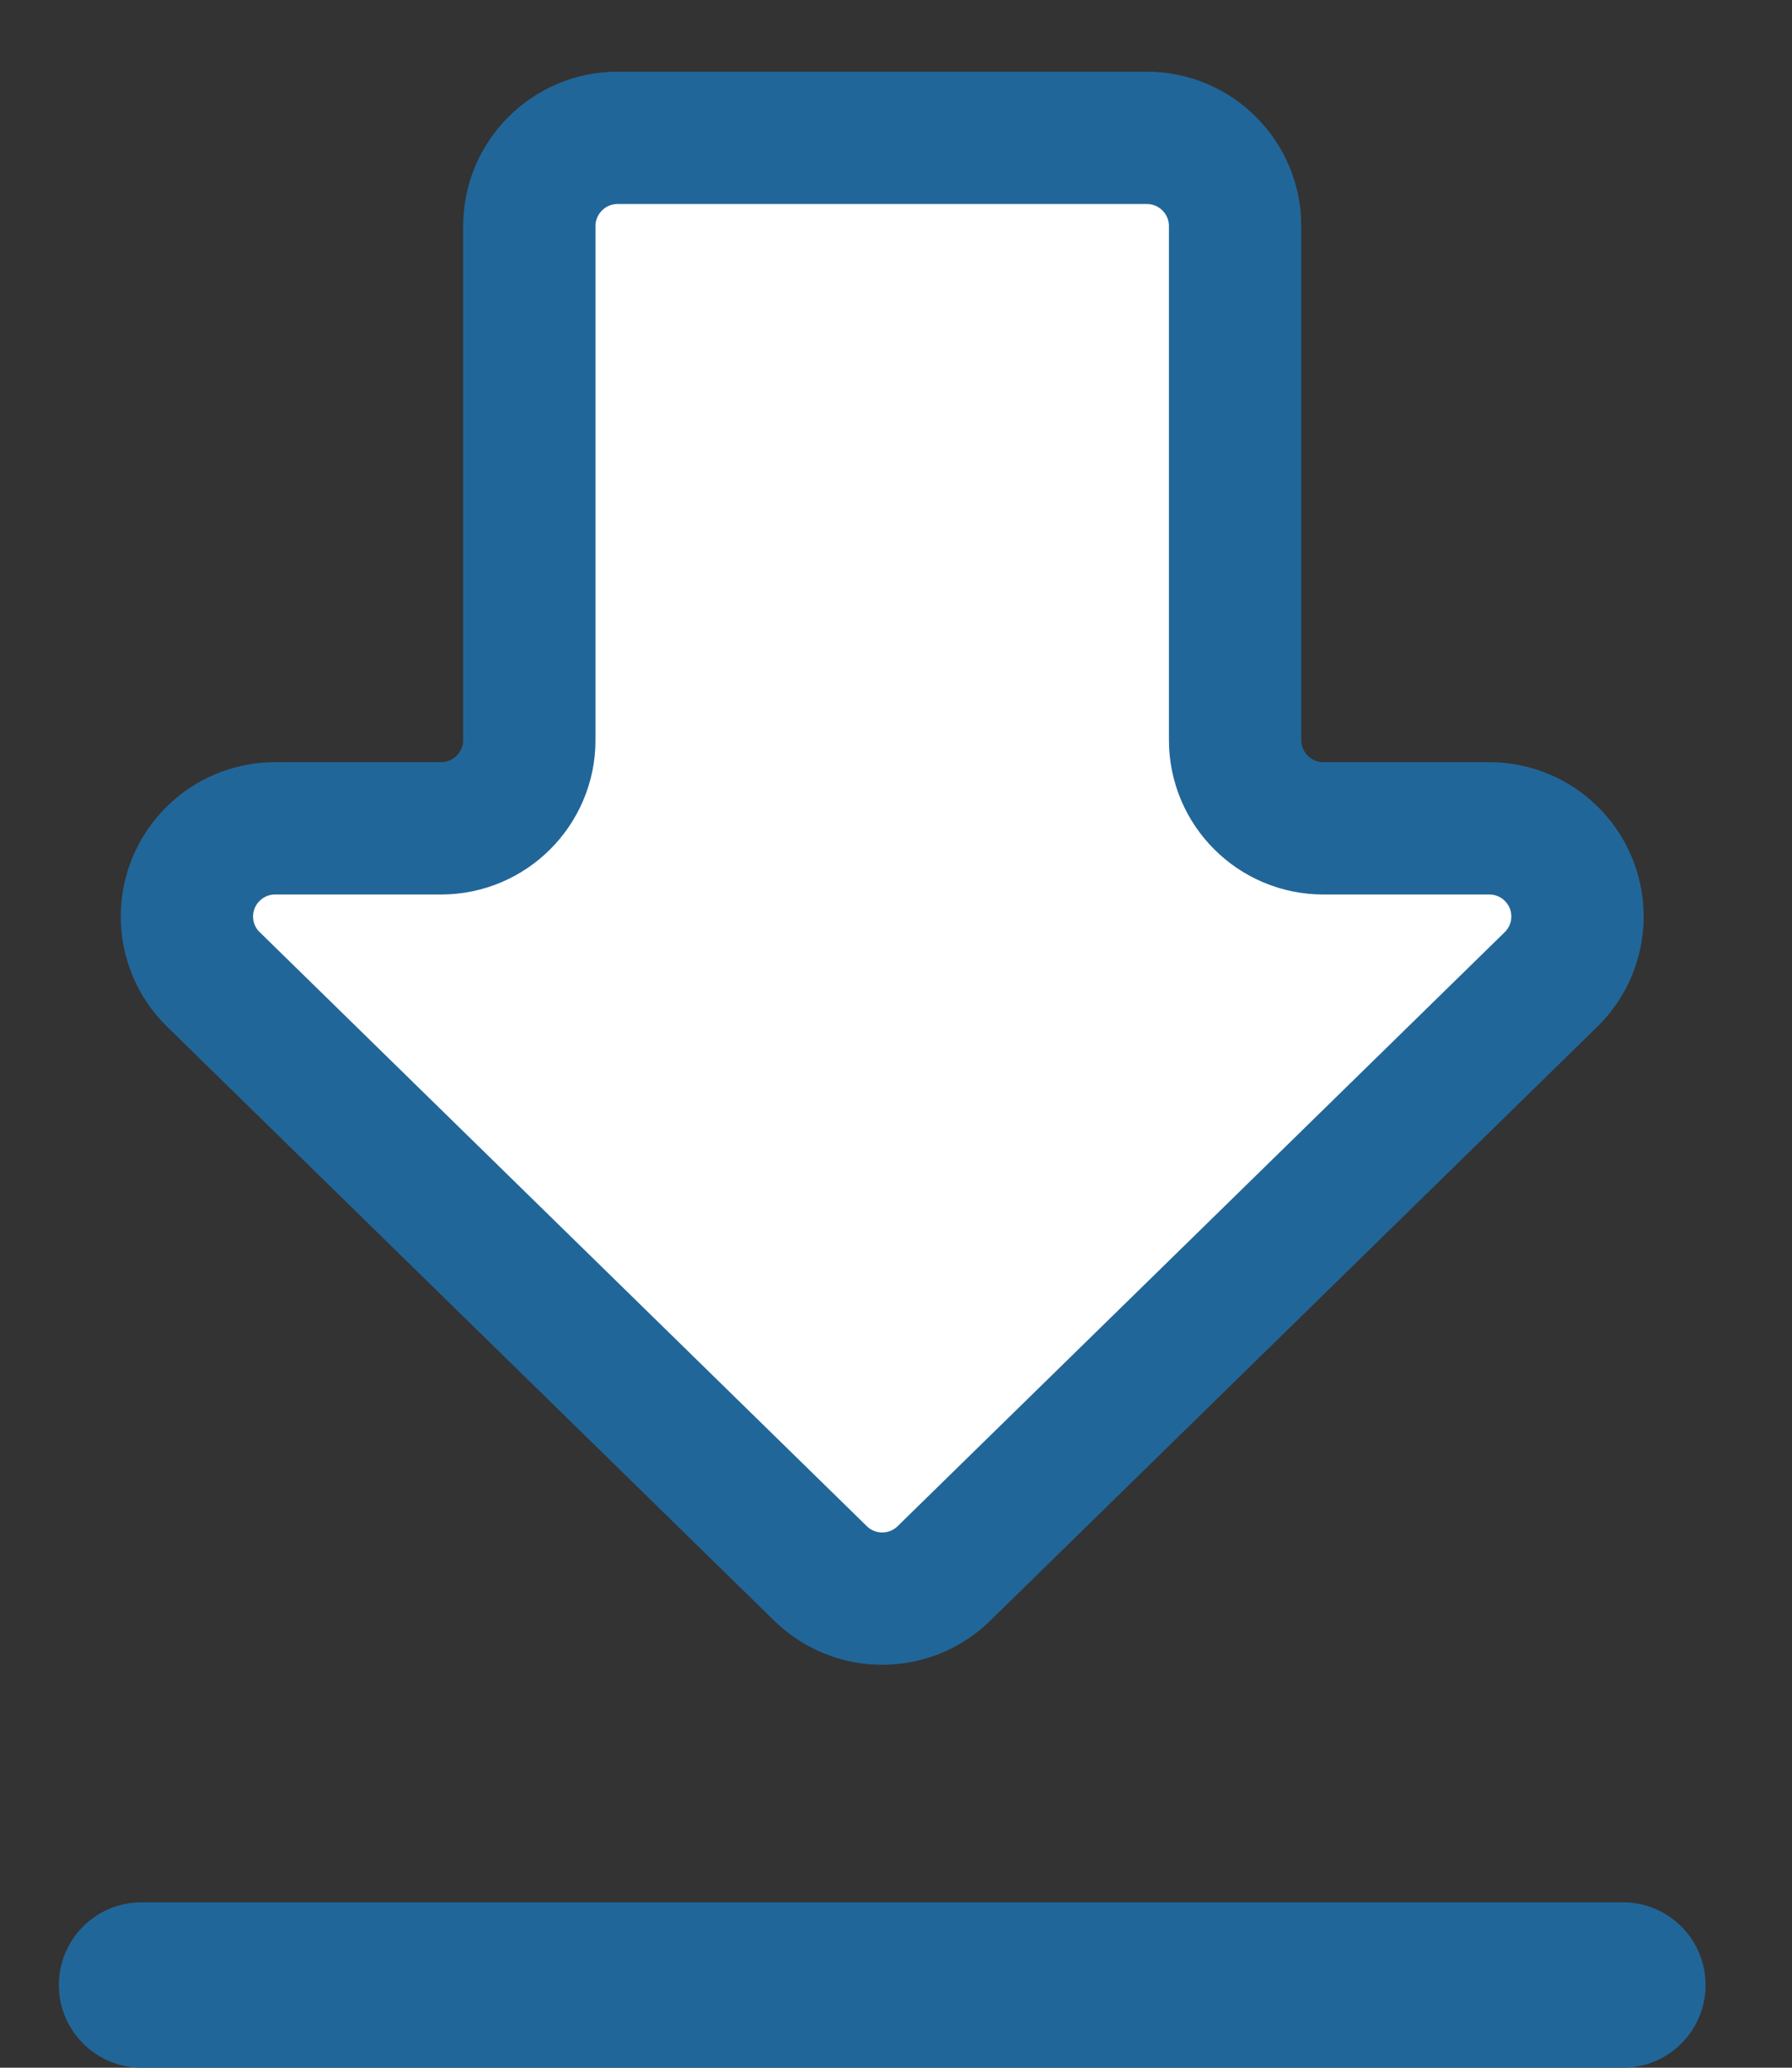<?xml version="1.0" encoding="UTF-8"?>
<svg width="13px" height="15px" viewBox="0 0 13 15" version="1.1" xmlns="http://www.w3.org/2000/svg" xmlns:xlink="http://www.w3.org/1999/xlink">
    <rect x="0" y="0" width="13" height="15" fill="#333333" stroke="none"/>
    <!-- Generator: Sketch 55.2 (78181) - https://sketchapp.com -->
    <title>Icon/Download</title>
    <desc>Created with Sketch.</desc>
    <g id="Page-1" stroke="none" stroke-width="1" fill="none" fill-rule="evenodd">
        <g id="Tata-cornell/Table-view-1" transform="translate(-1002, -121)" fill-rule="nonzero">
            <g id="Group-5">
                <g id="view-switcher" transform="translate(907, 109)">
                    <g id="Icon/Download" transform="translate(95, 13)">
                        <path d="M10.804,5.009 L9.6,5.009 C9.247,5.009 8.96,4.722 8.96,4.369 L8.96,0.64 C8.96,0.287 8.673,5.62945074e-16 8.32,0 L4.48,0 C4.127,-6.73967376e-16 3.84,0.287 3.84,0.64 L3.84,4.369 C3.84,4.722 3.553,5.009 3.2,5.009 L1.996,5.009 C1.643,5.009 1.356,5.295 1.356,5.649 C1.356,5.821 1.425,5.986 1.549,6.106 L5.952,10.414 C6.201,10.658 6.599,10.658 6.848,10.414 L11.251,6.106 C11.504,5.859 11.509,5.454 11.261,5.201 C11.141,5.078 10.976,5.009 10.804,5.009 Z" id="Path" stroke="#216699" stroke-width="0.96" fill="#FFFFFF"></path>
                        <path d="M0.427,13.4 C0.427,13.731 0.695,14 1.027,14 L11.773,14 C12.105,14 12.373,13.731 12.373,13.4 C12.373,13.069 12.105,12.8 11.773,12.8 L1.027,12.8 C0.695,12.8 0.427,13.069 0.427,13.4 Z" id="Path" fill="#216699"></path>
                    </g>
                </g>
            </g>
        </g>
    </g>
</svg>